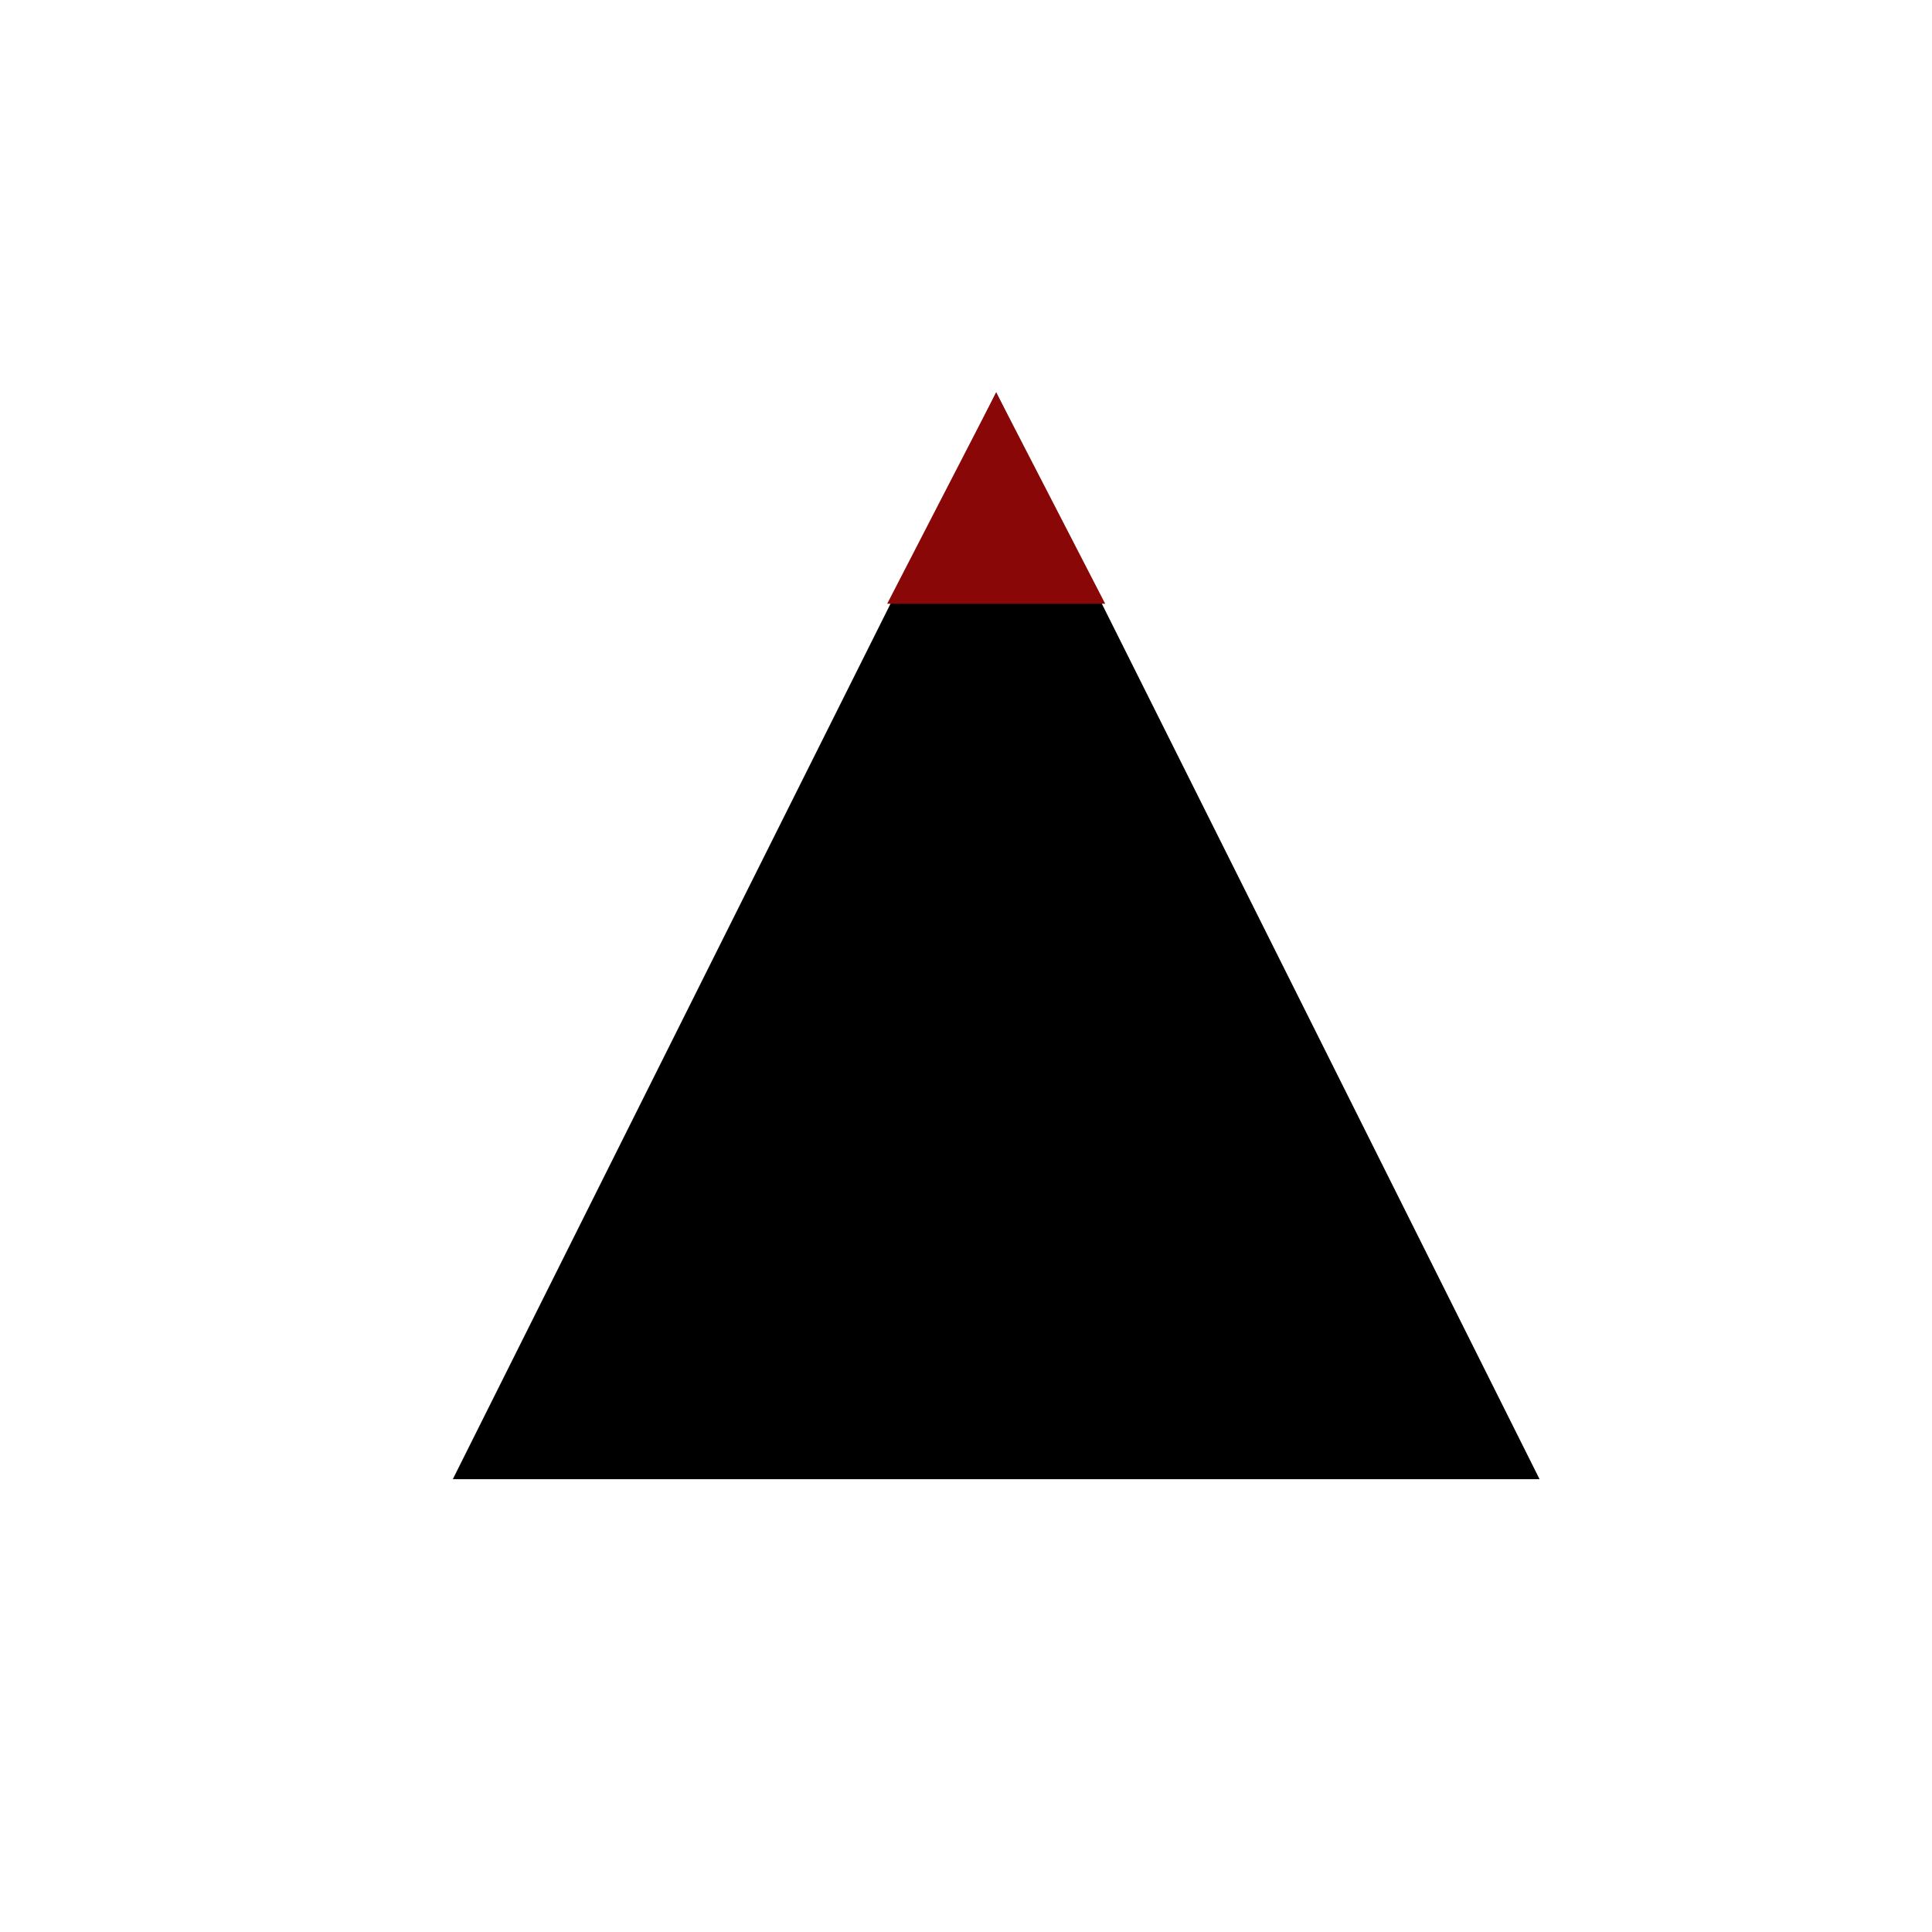 <?xml version="1.0" encoding="UTF-8" standalone="no"?>
<!DOCTYPE svg PUBLIC "-//W3C//DTD SVG 1.1//EN" "http://www.w3.org/Graphics/SVG/1.1/DTD/svg11.dtd">
<svg version="1.1" xmlns="http://www.w3.org/2000/svg" xmlns:xlink="http://www.w3.org/1999/xlink" preserveAspectRatio="xMidYMid meet" viewBox="0 0 640 640" width="640" height="640"><defs><path d="M420 310L510 490L330 490L150 490L239.99 310L330 130L420 310Z" id="mq66Plu6z"></path><path d="M348.06 165L366.11 200L330 200L293.89 200L311.94 165L330 130L348.06 165Z" id="daFnvW1g3"></path></defs><g><g><g><use xlink:href="#mq66Plu6z" opacity="1" fill="#000000" fill-opacity="1"></use></g><g><use xlink:href="#daFnvW1g3" opacity="1" fill="#8a0707" fill-opacity="1"></use></g></g></g></svg>